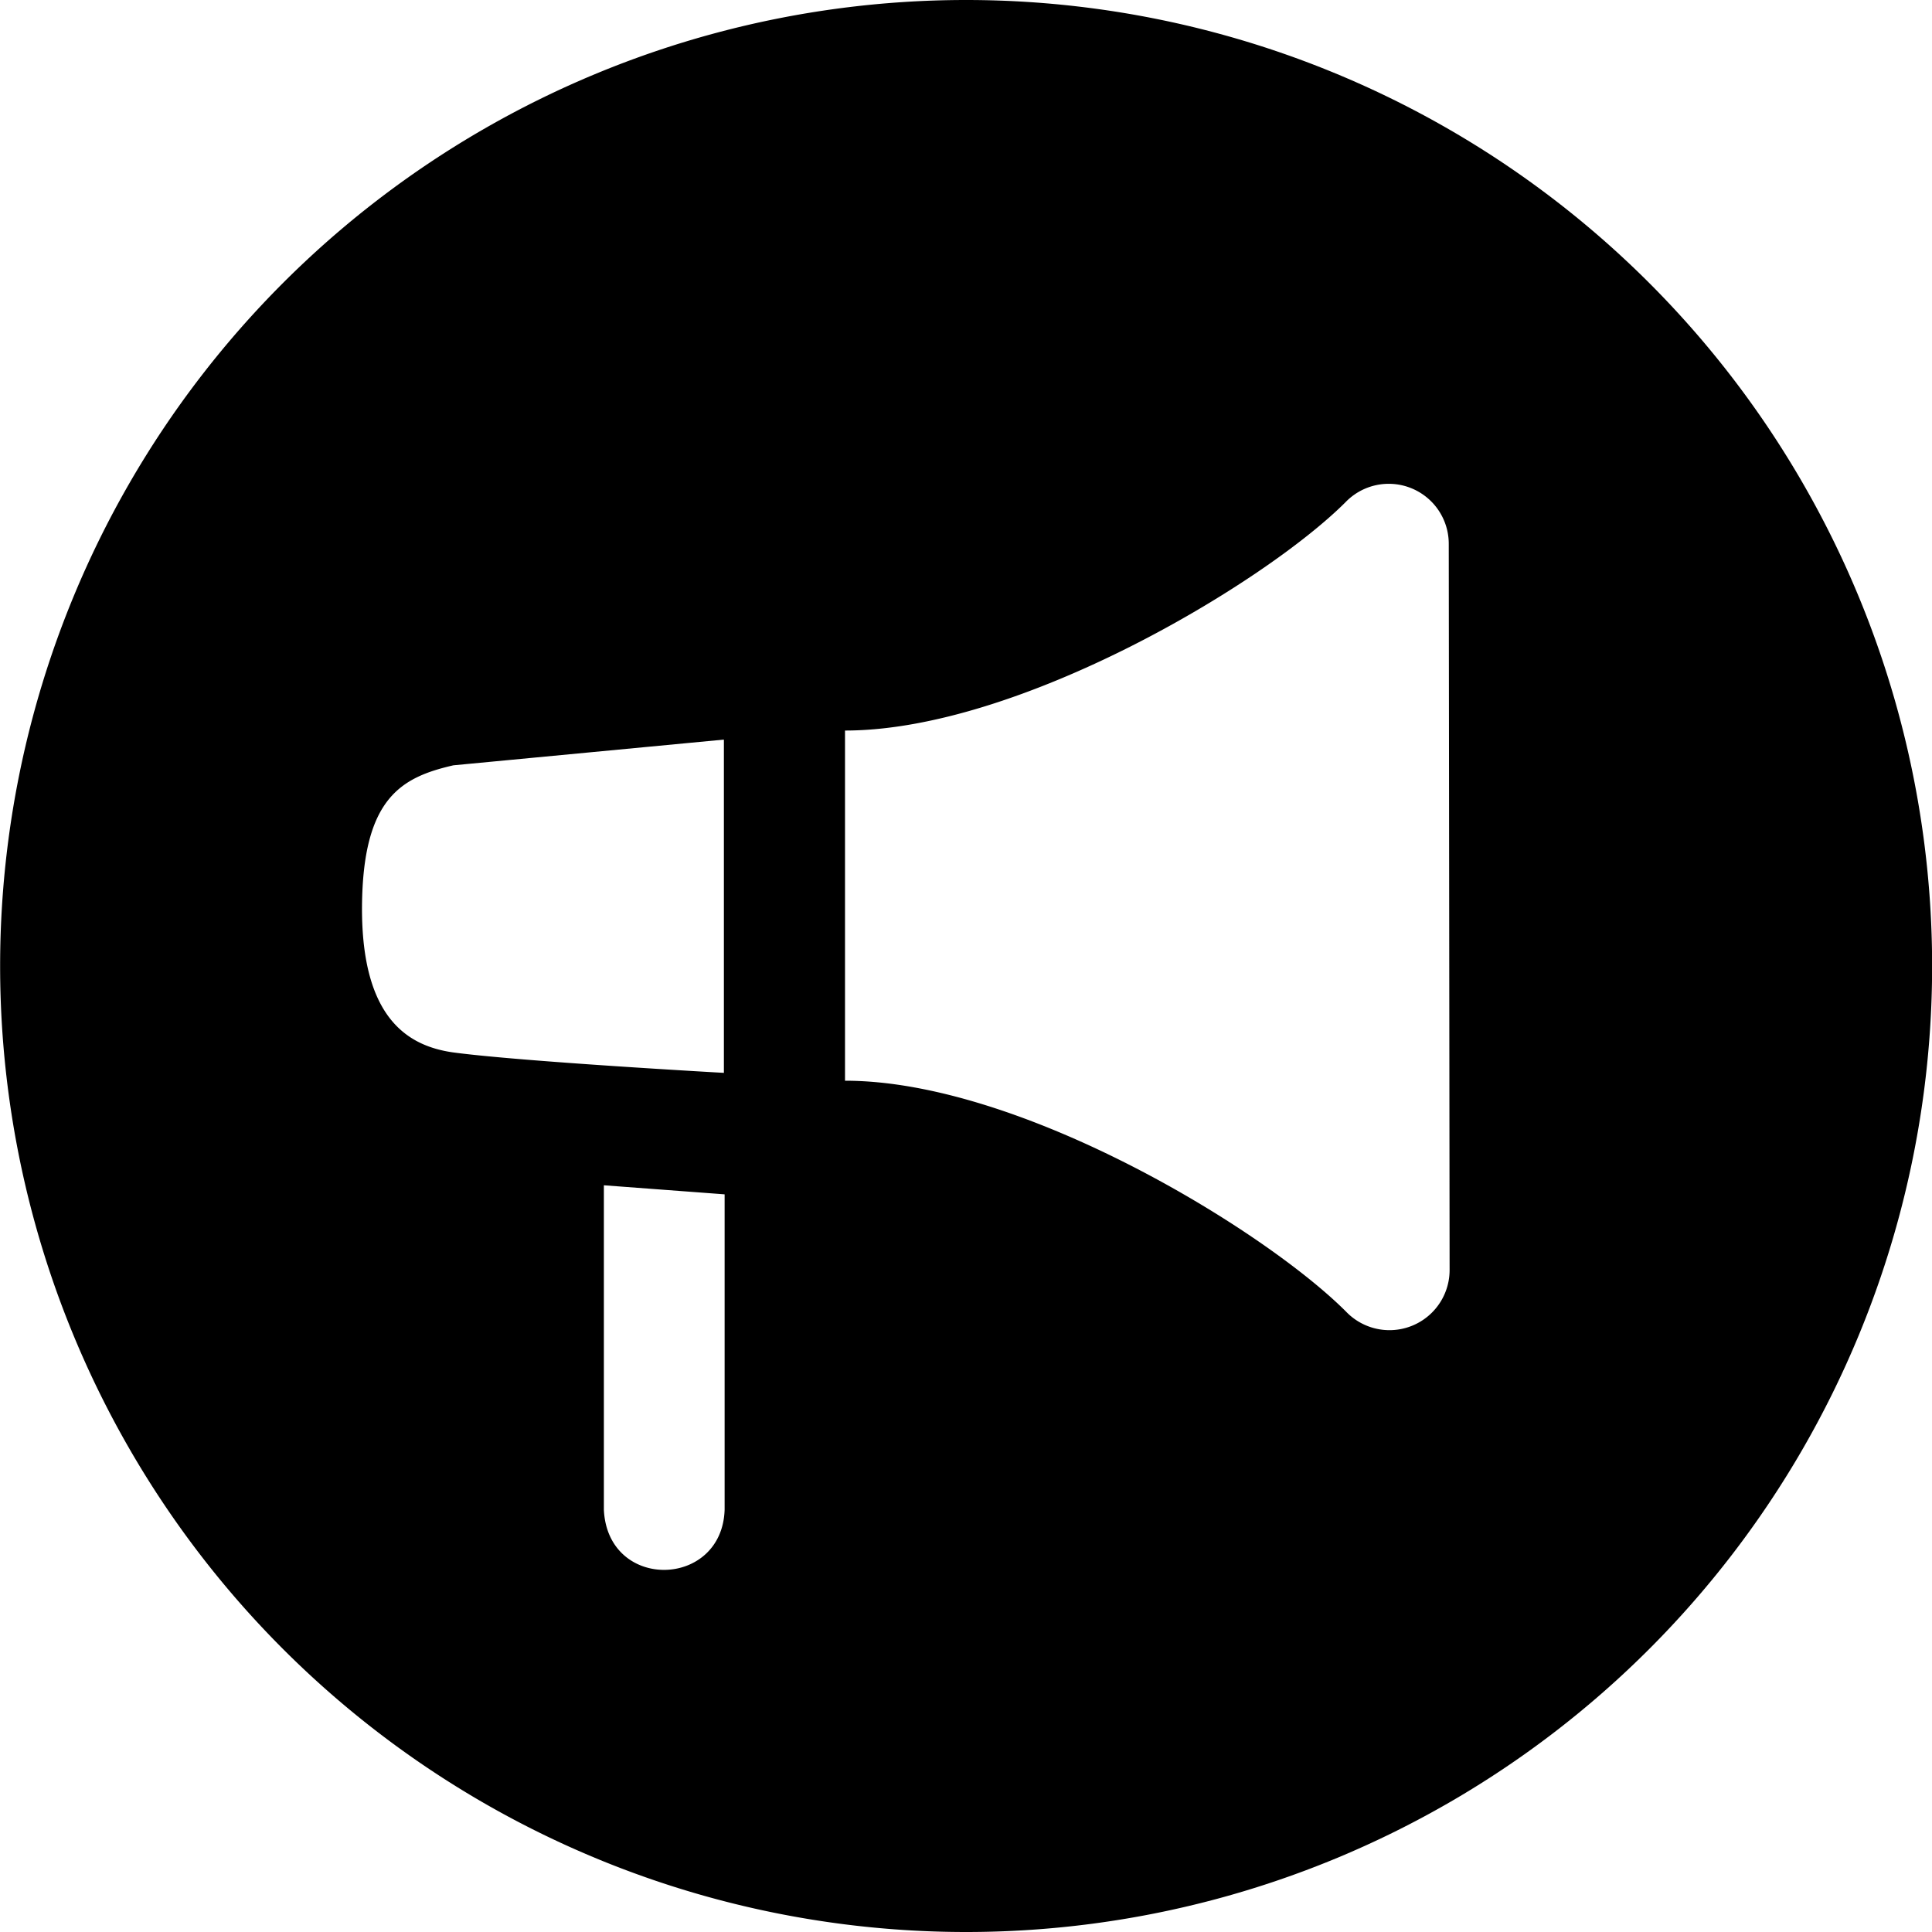<!--
* SPDX-FileCopyrightText: © 2022 Liferay, Inc. <https://liferay.com>
* SPDX-FileCopyrightText: © 2022 Contributors to the project Clay <https://github.com/liferay/clay/graphs/contributors>
*
* SPDX-License-Identifier: BSD-3-Clause
-->
<svg viewBox="0 0 16 16" xmlns="http://www.w3.org/2000/svg"><path class="lexicon-icon-outline" d="M8.001 0a8 8 0 0 0-8 8 8 8 0 0 0 8 8 8 8 0 0 0 8-8 8 8 0 0 0-8-8ZM2.998 7.506c.007-.897.325-1.069.757-1.168l2.24-.213v2.76s-1.687-.094-2.247-.17c-.362-.053-.756-.274-.75-1.209Zm3.003 4.997c-.021.653-.968.675-1 0V9.816l1 .075v2.612Zm6.004-1.987a.498.498 0 0 1-.857.347c-.668-.67-2.69-1.913-4.15-1.913v-2.9c1.441 0 3.475-1.222 4.144-1.89a.497.497 0 0 1 .856.346l.007 6.01Z"/></svg>
